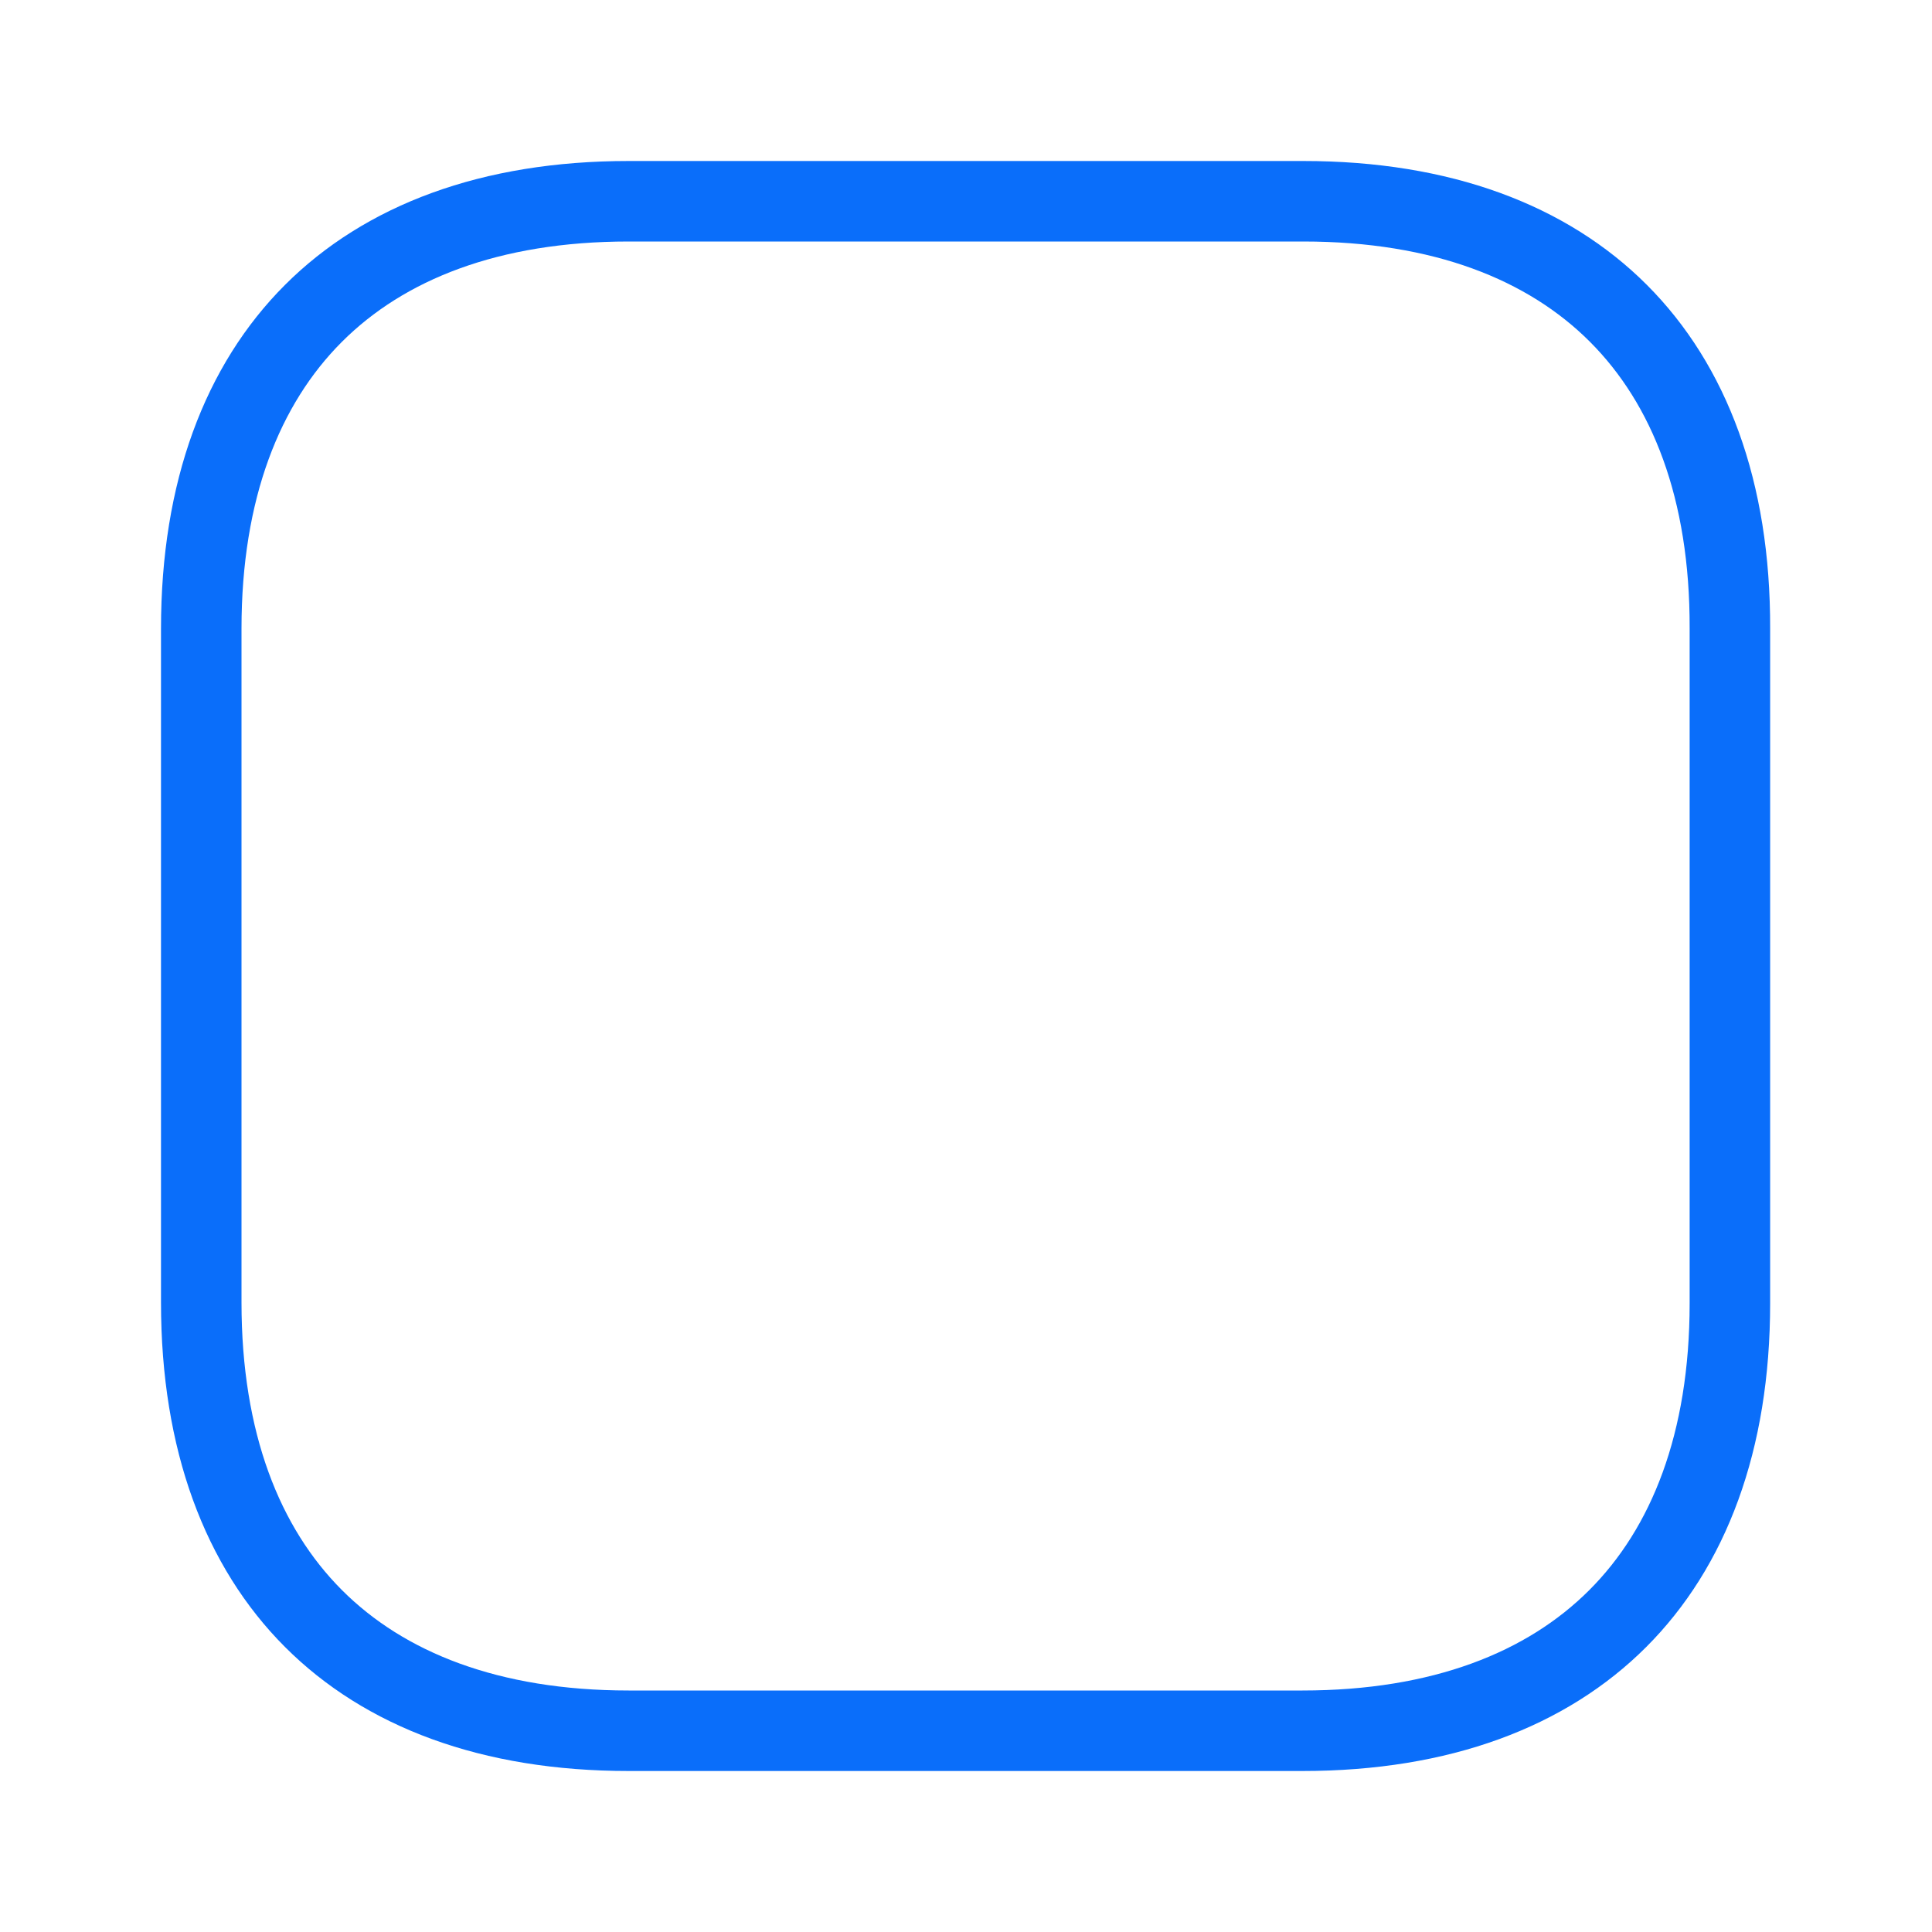 <svg width="18" height="18" viewBox="0 0 18 18" fill="none" xmlns="http://www.w3.org/2000/svg">
<path d="M5.857 1.875H12.143C13.433 1.875 14.418 2.258 15.079 2.92C15.74 3.582 16.121 4.566 16.117 5.856V12.143C16.117 13.433 15.734 14.418 15.072 15.08C14.41 15.742 13.425 16.125 12.135 16.125H5.857C4.567 16.125 3.582 15.742 2.92 15.079C2.258 14.416 1.875 13.429 1.875 12.135V5.857C1.875 4.567 2.258 3.582 2.92 2.92C3.582 2.258 4.567 1.875 5.857 1.875Z" stroke="#0A6EFA" stroke-width="0.75"/>
</svg>
